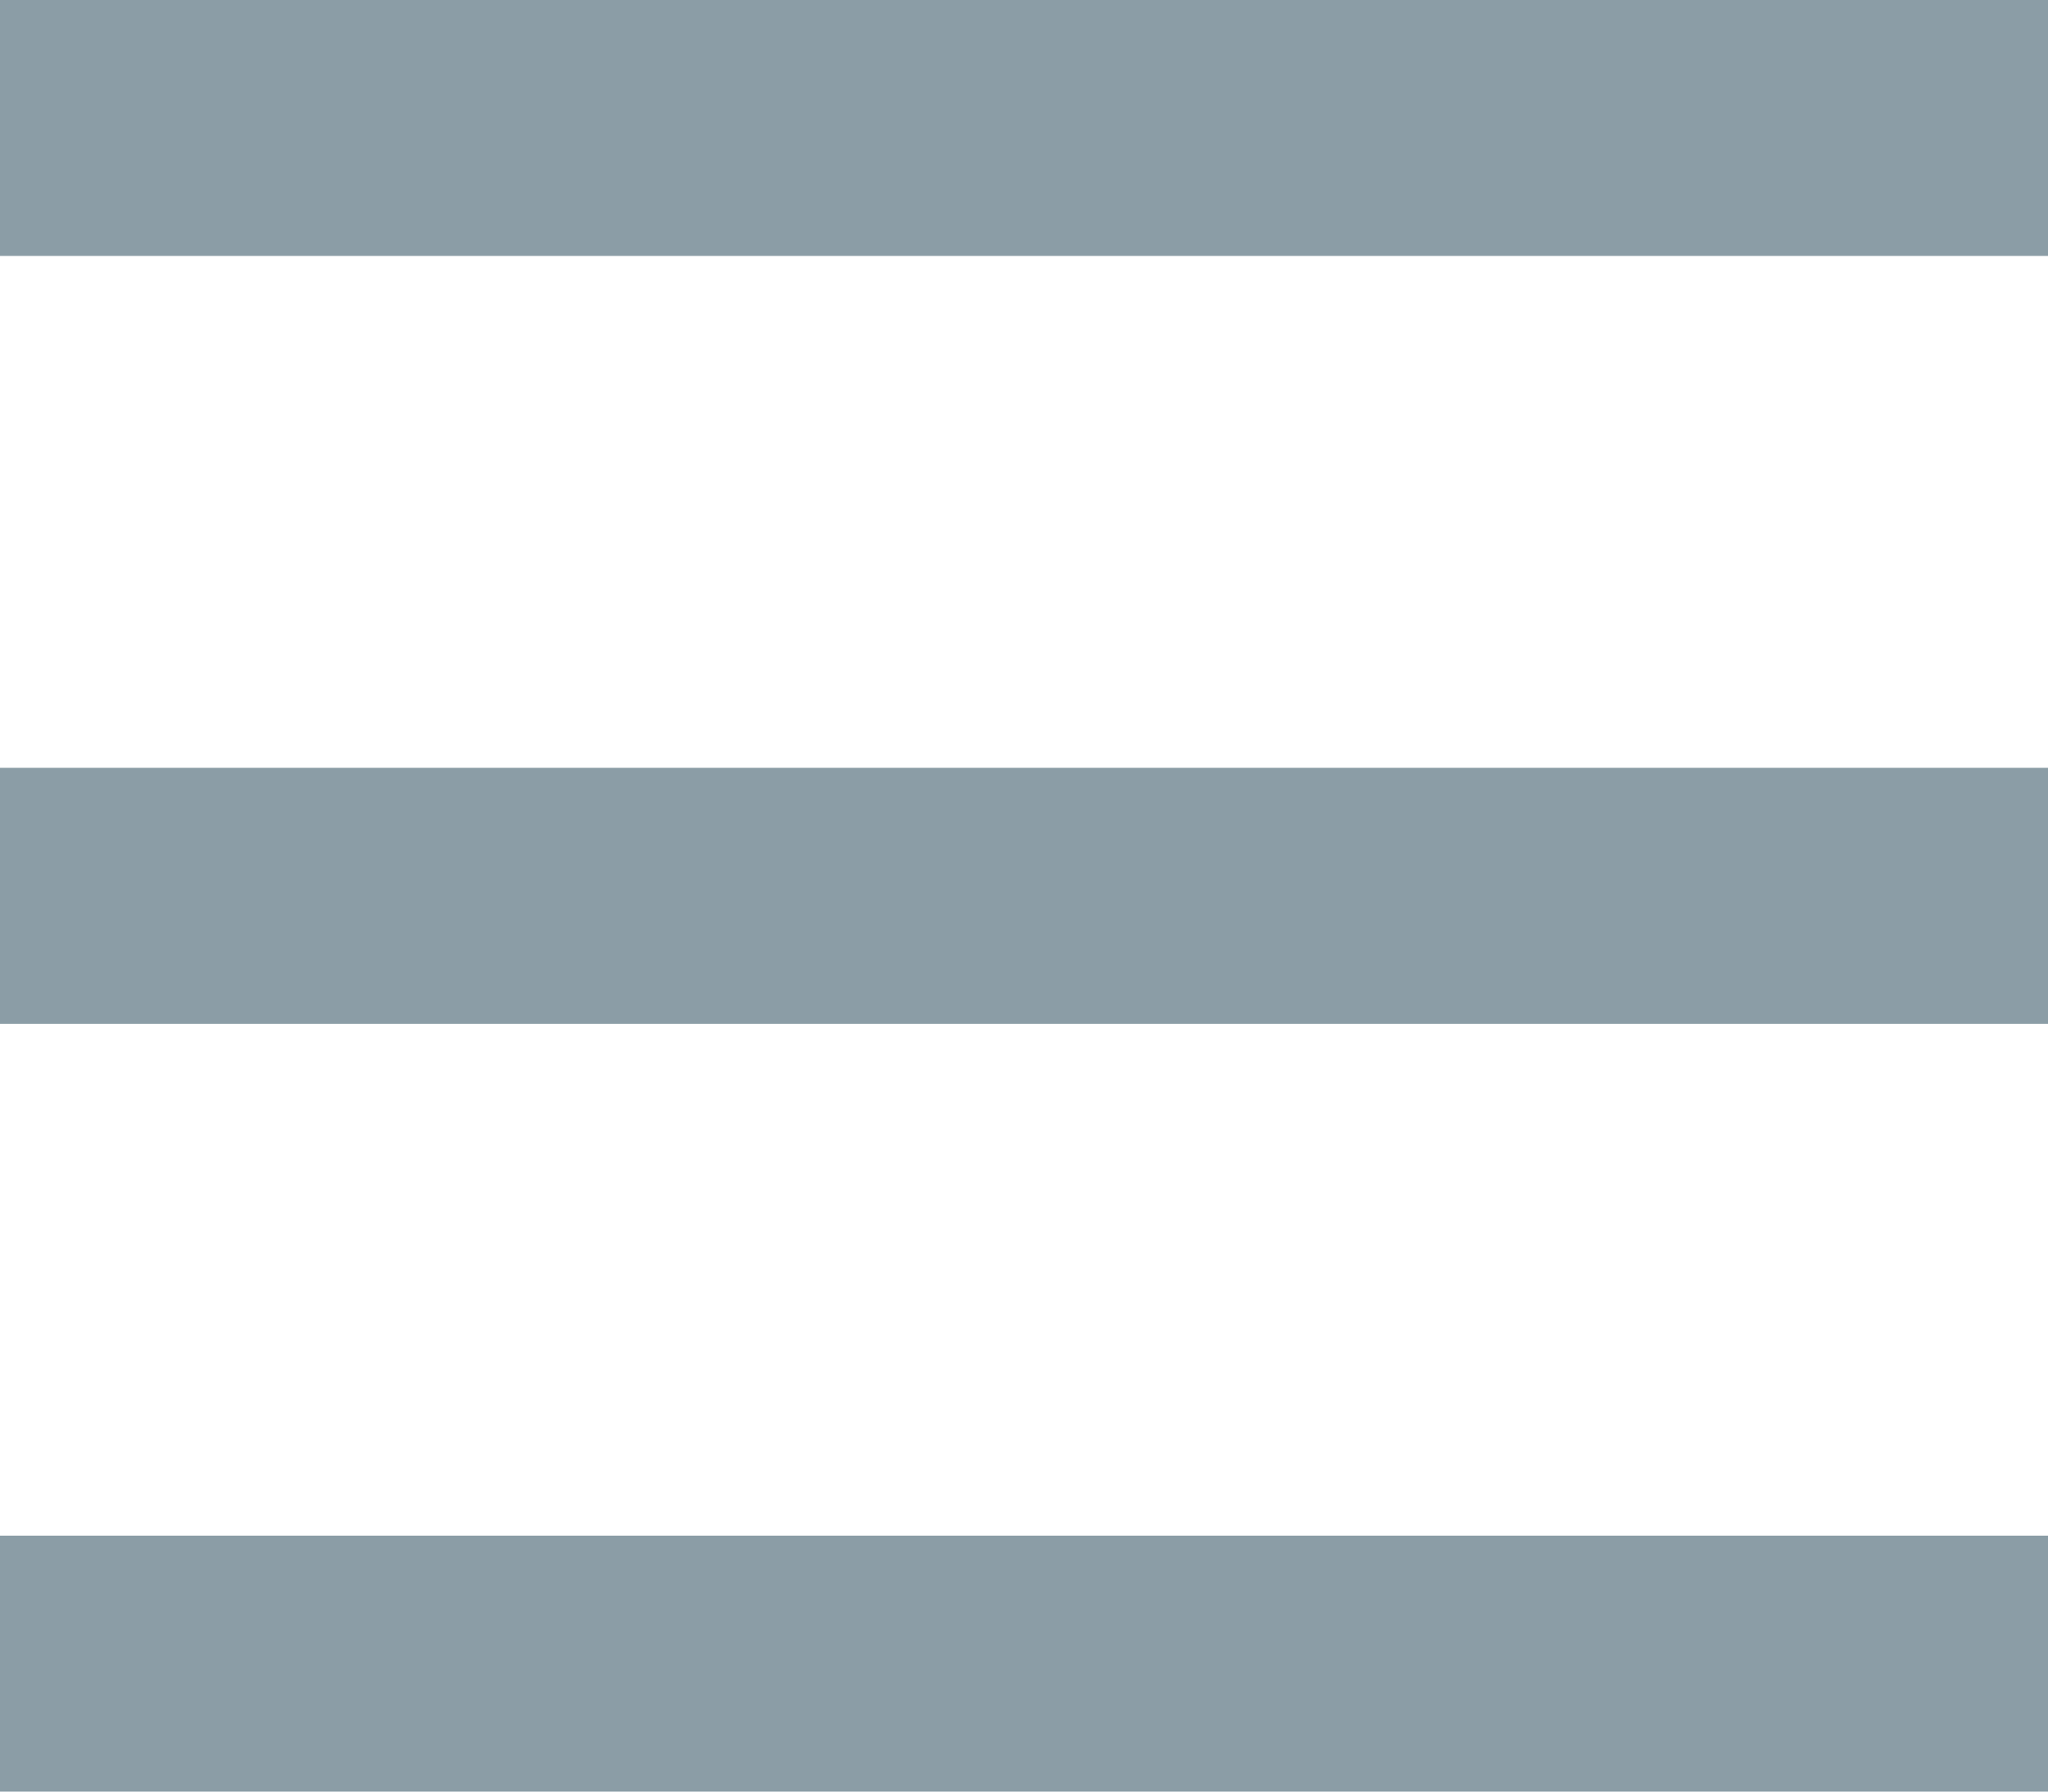 <svg xmlns="http://www.w3.org/2000/svg" xmlns:xlink="http://www.w3.org/1999/xlink" width="16" height="14" viewBox="0 0 16 14"><defs><path id="kidia" d="M1283 133v-2h16v2z"/><path id="kidib" d="M1283 139v-2h16v2z"/><path id="kidic" d="M1283 145v-2h16v2z"/></defs><g><g transform="translate(-1283 -131)"><use fill="#8b9da6" xlink:href="#kidia"/></g><g transform="translate(-1283 -131)"><use fill="#8b9da6" xlink:href="#kidib"/></g><g transform="translate(-1283 -131)"><use fill="#8b9da6" xlink:href="#kidic"/></g></g></svg>